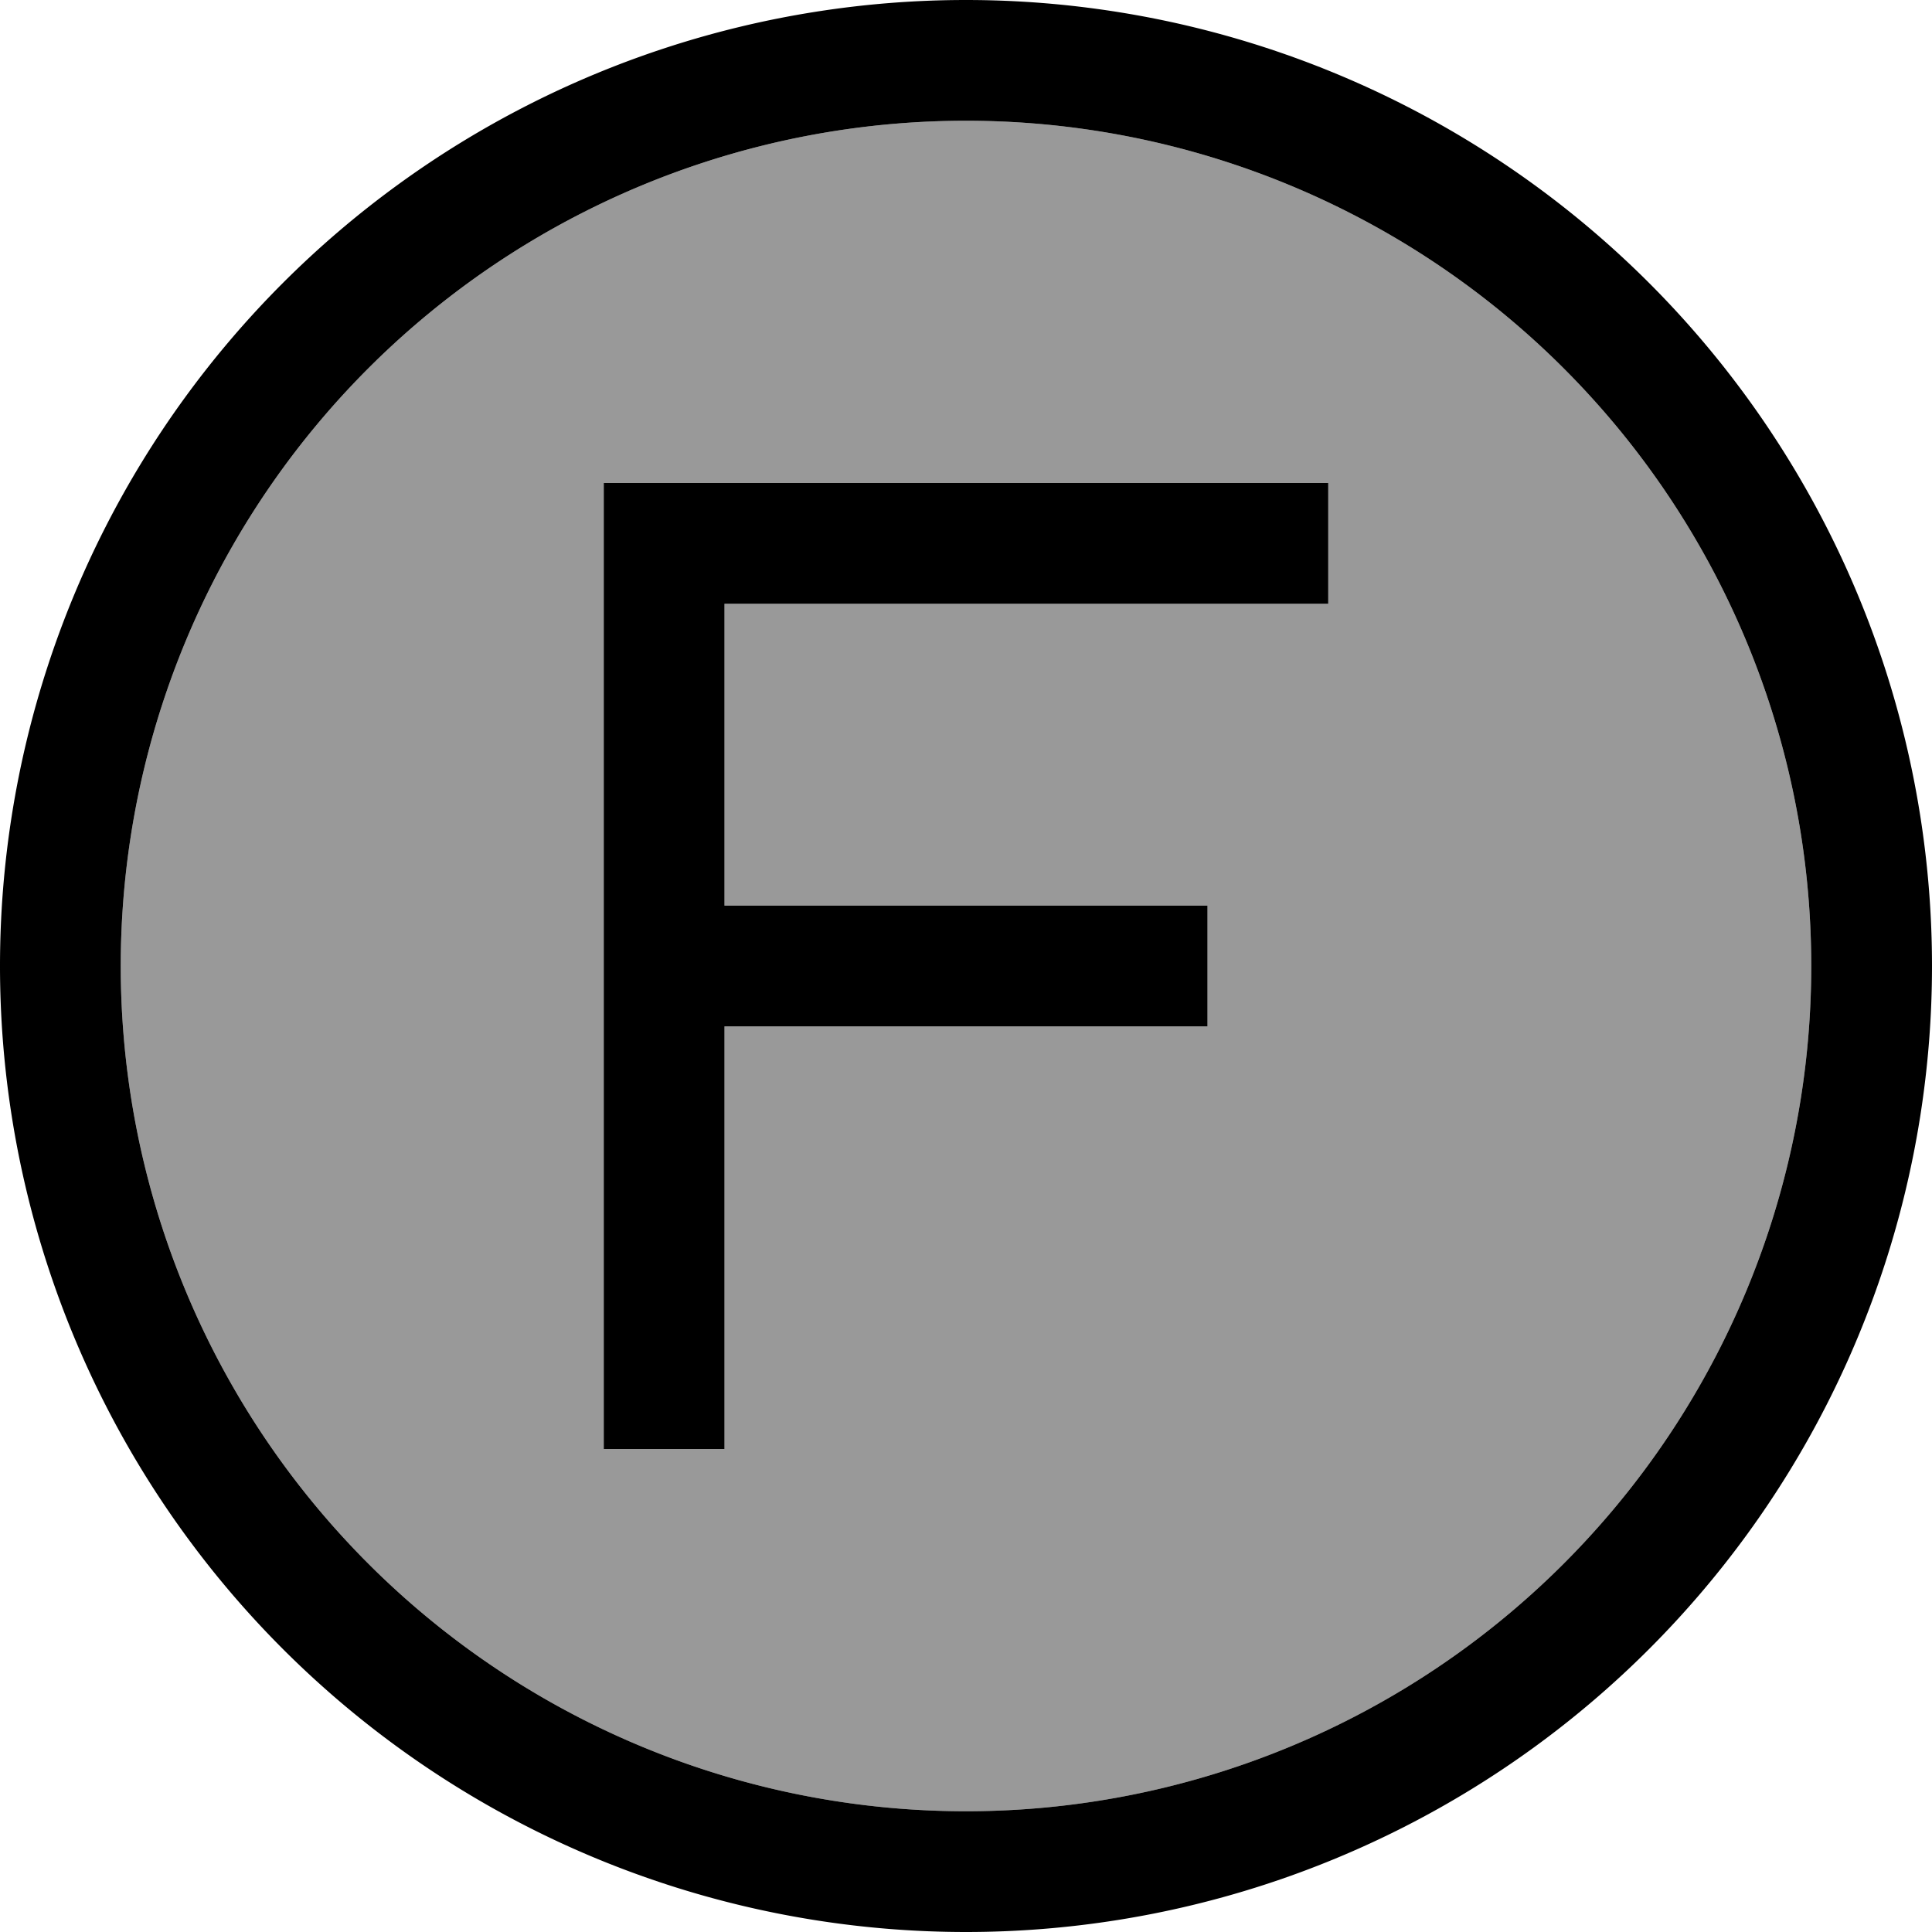 <svg fill="currentColor" xmlns="http://www.w3.org/2000/svg" viewBox="0 0 512 512"><!--! Font Awesome Pro 6.7.2 by @fontawesome - https://fontawesome.com License - https://fontawesome.com/license (Commercial License) Copyright 2024 Fonticons, Inc. --><defs><style>.fa-secondary{opacity:.4}</style></defs><path class="fa-secondary" d="M32 256a224 224 0 1 0 448 0A224 224 0 1 0 32 256zM160 128l16 0 160 0 16 0 0 32-16 0-144 0 0 80 112 0 16 0 0 32-16 0-112 0 0 96 0 16-32 0 0-16 0-112 0-112 0-16z"/><path class="fa-primary" d="M256 32a224 224 0 1 1 0 448 224 224 0 1 1 0-448zm0 480A256 256 0 1 0 256 0a256 256 0 1 0 0 512zM176 128l-16 0 0 16 0 112 0 112 0 16 32 0 0-16 0-96 112 0 16 0 0-32-16 0-112 0 0-80 144 0 16 0 0-32-16 0-160 0z"/></svg>